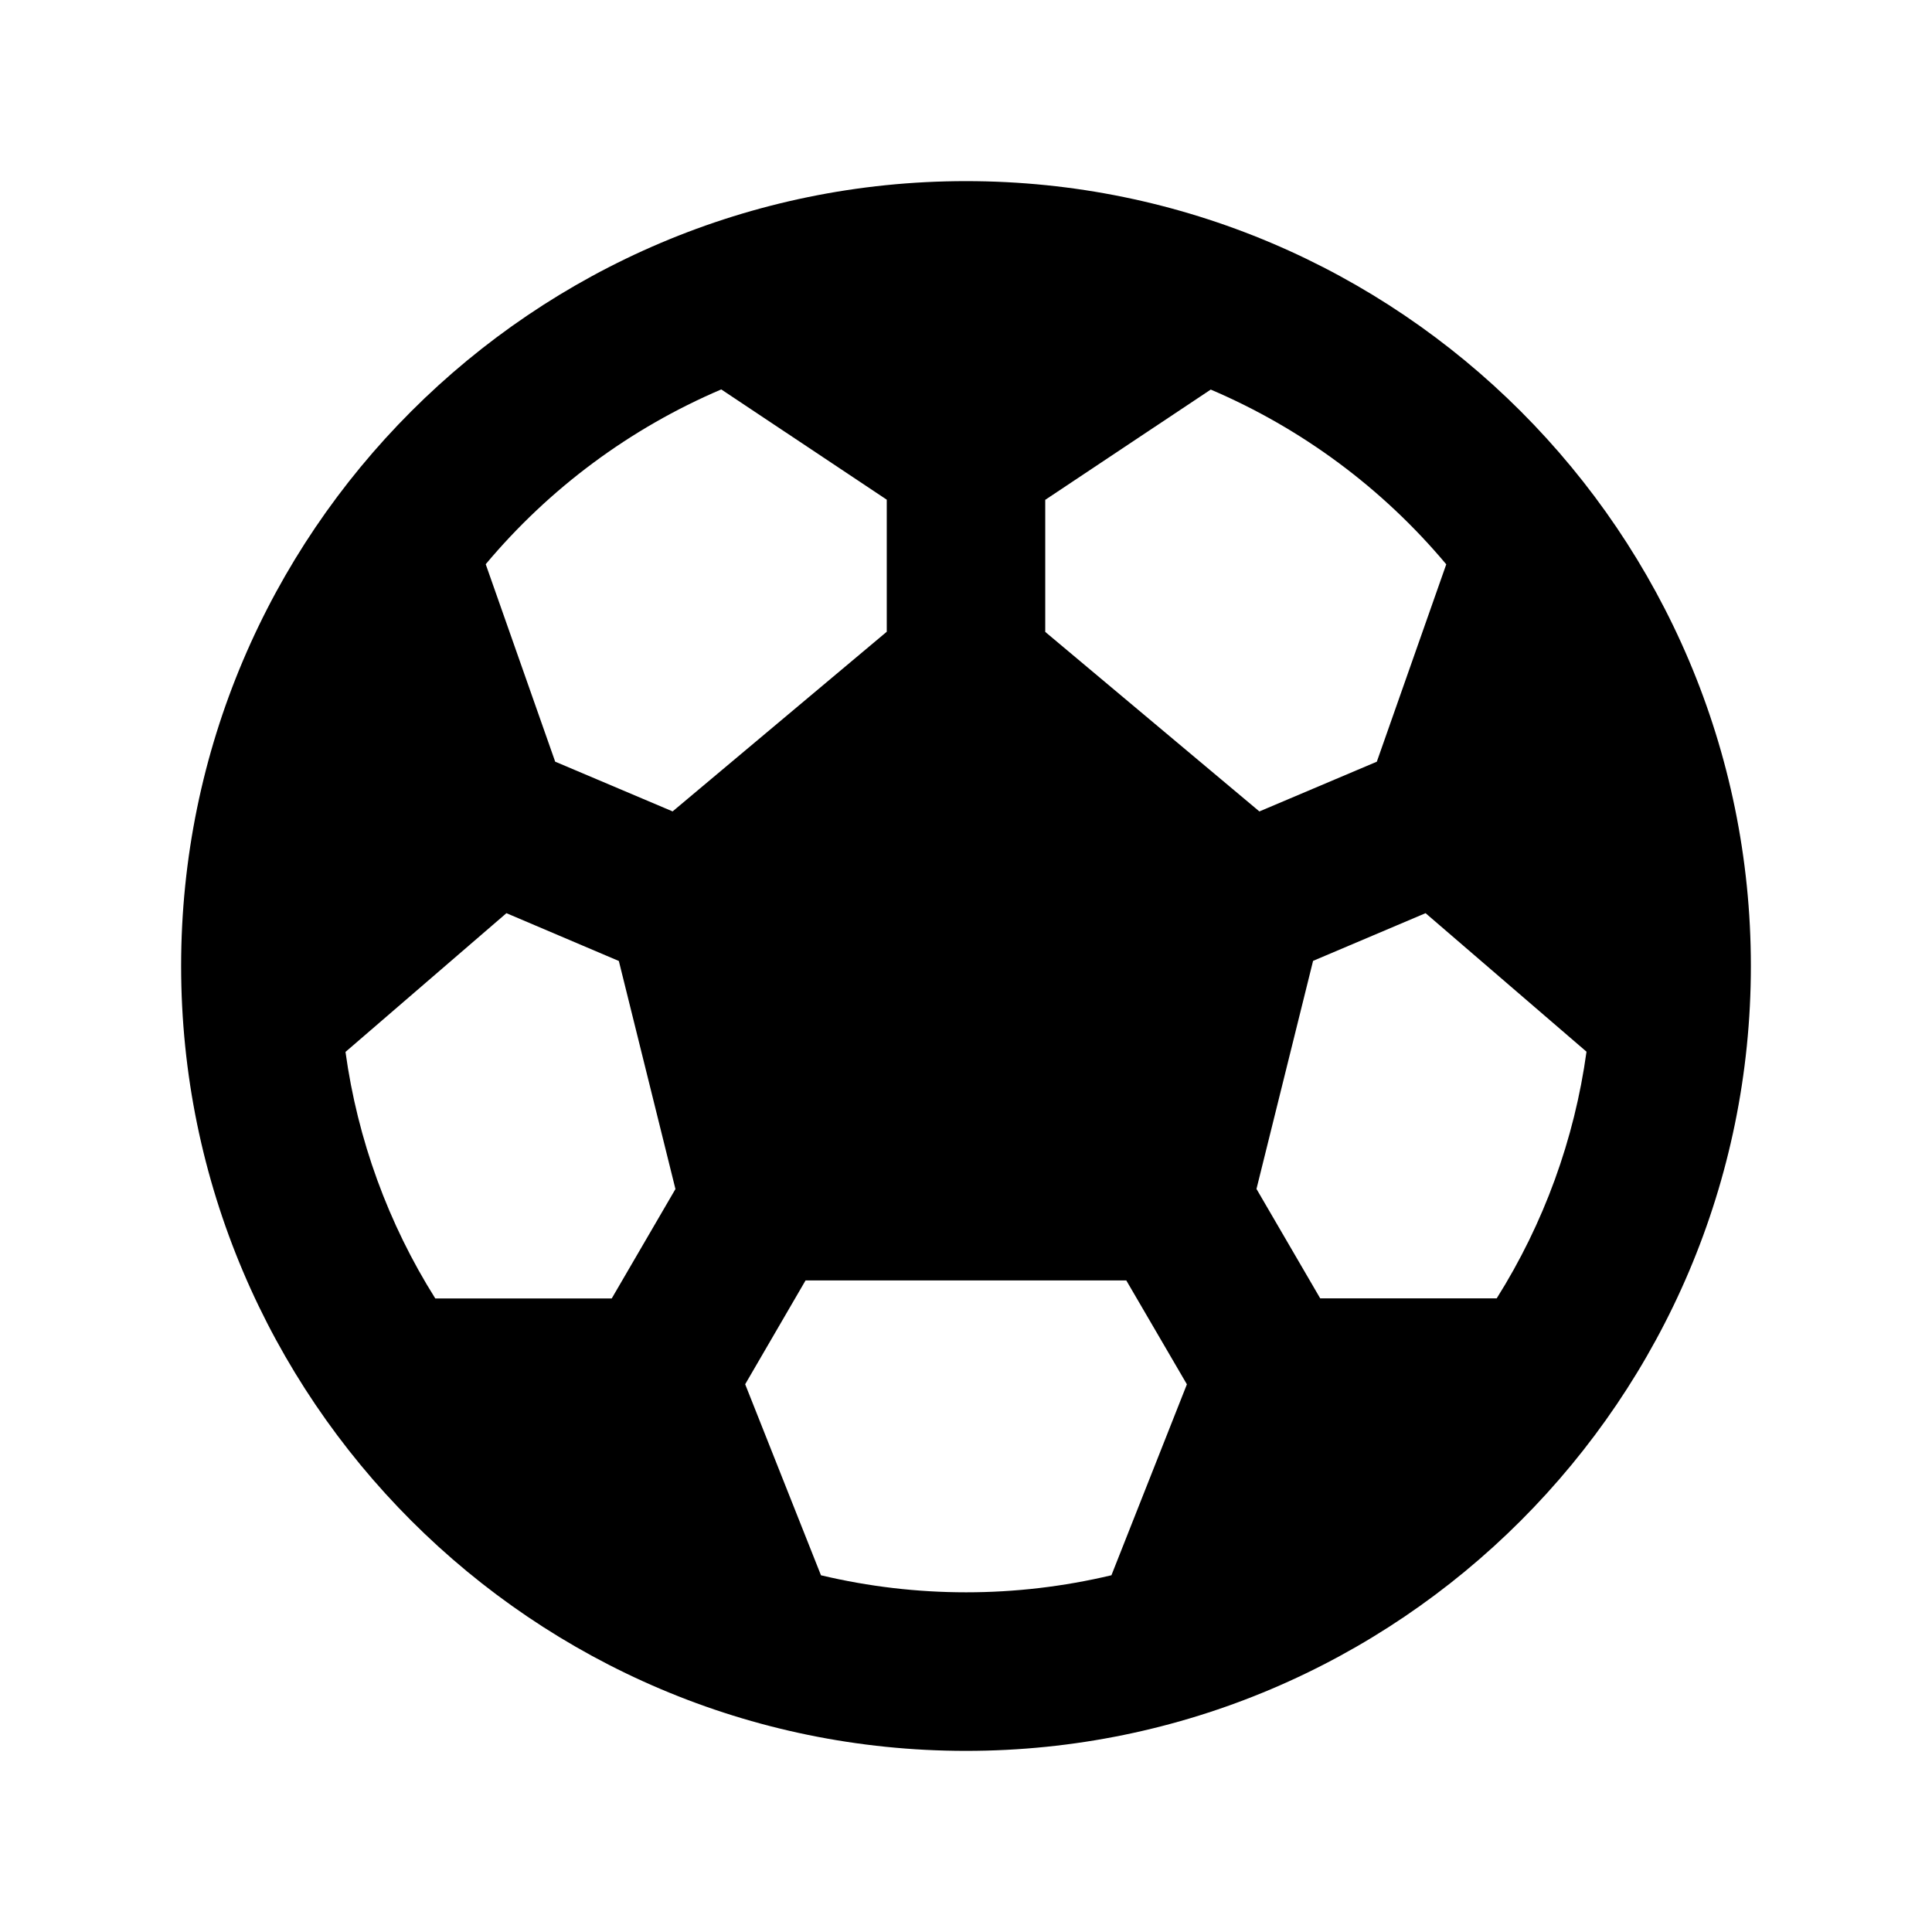 <?xml version="1.0" encoding="iso-8859-1"?>
<!-- Generator: Adobe Illustrator 24.3.0, SVG Export Plug-In . SVG Version: 6.00 Build 0)  -->
<svg version="1.1" id="Layer_1" xmlns="http://www.w3.org/2000/svg" xmlns:xlink="http://www.w3.org/1999/xlink" x="0px" y="0px"
	 viewBox="0 0 512 512" style="enable-background:new 0 0 512 512;" xml:space="preserve">
<path d="M256,48C141.31,48,48,141.31,48,256s93.31,208,208,208s208-93.31,208-208S370.69,48,256,48z M396.64,344.08h-46.77
	l-16.89-29l15-60.44L377.79,242l42.65,36.71C417.247,301.945,409.133,324.231,396.64,344.08z M134.21,242L164,254.67l15,60.44
	l-16.89,29h-46.75c-12.489-19.84-20.602-42.116-23.8-65.34L134.21,242z M383.28,149.53l-18.41,52.33l-31.12,13.18L277,167.46v-35
	l43.86-29.22c24.163,10.311,45.55,26.182,62.42,46.32L383.28,149.53z M191.14,103.2L235,132.42v35l-56.75,47.61l-31.12-13.18
	l-18.41-52.33C145.59,129.382,166.977,113.511,191.14,103.2z M217.58,417.5l-20.1-50.66l16-27.51h85l16.06,27.53l-20,50.6
	c-25.313,6.027-51.687,6.027-77,0L217.58,417.5z"/>
</svg>
